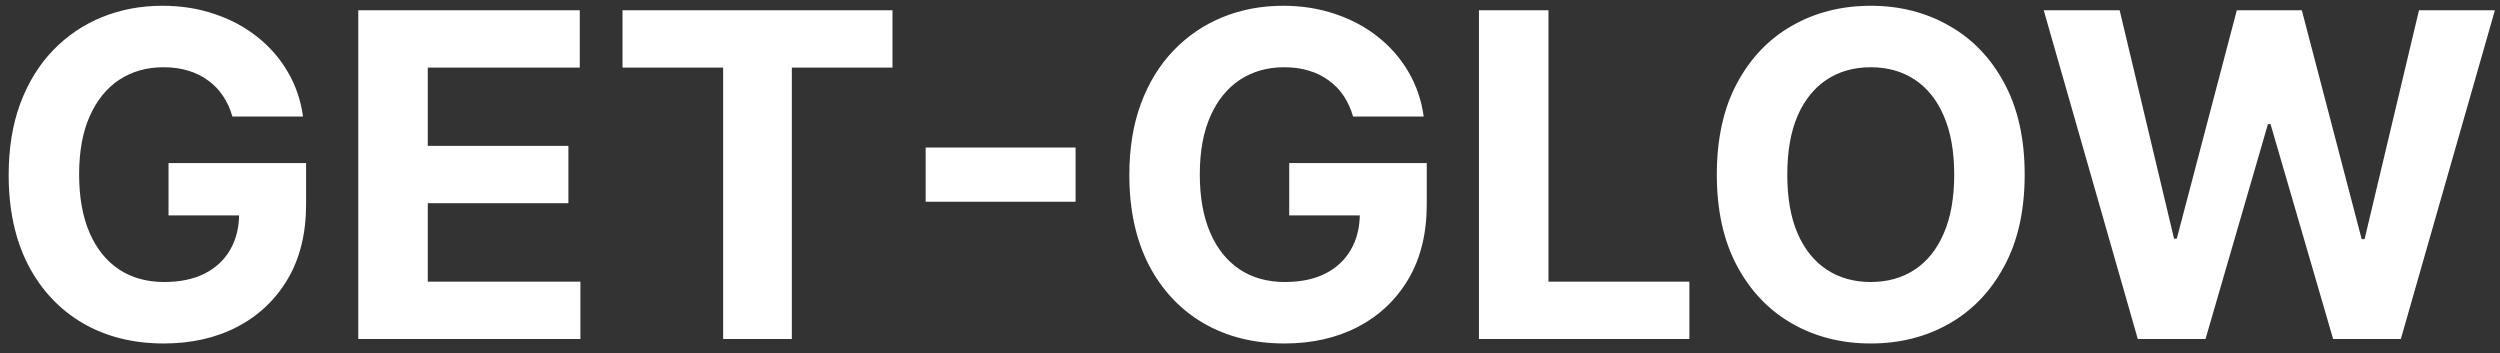<svg width="177" height="25" viewBox="0 0 177 25" fill="none" xmlns="http://www.w3.org/2000/svg">
<rect x="0" y="0" width="177" height="25" fill="#333333" stroke="none"/>
<path d="M16.454 8.25C16.296 7.697 16.072 7.208 15.784 6.784C15.496 6.352 15.144 5.989 14.727 5.693C14.318 5.39 13.848 5.159 13.318 5C12.796 4.841 12.216 4.761 11.579 4.761C10.39 4.761 9.345 5.057 8.443 5.648C7.549 6.239 6.852 7.098 6.352 8.227C5.852 9.348 5.602 10.72 5.602 12.341C5.602 13.962 5.848 15.341 6.341 16.477C6.833 17.614 7.53 18.481 8.432 19.079C9.333 19.671 10.398 19.966 11.625 19.966C12.739 19.966 13.689 19.769 14.477 19.375C15.273 18.974 15.879 18.409 16.296 17.682C16.72 16.954 16.932 16.095 16.932 15.102L17.932 15.25H11.932V11.546H21.671V14.477C21.671 16.523 21.239 18.28 20.375 19.75C19.511 21.212 18.322 22.341 16.807 23.136C15.292 23.924 13.557 24.318 11.602 24.318C9.42 24.318 7.504 23.837 5.852 22.875C4.201 21.905 2.913 20.53 1.989 18.75C1.072 16.962 0.614 14.841 0.614 12.386C0.614 10.5 0.886 8.818 1.432 7.341C1.985 5.856 2.758 4.598 3.75 3.568C4.742 2.538 5.898 1.754 7.216 1.216C8.534 0.678 9.962 0.409 11.5 0.409C12.818 0.409 14.046 0.602 15.182 0.989C16.318 1.367 17.326 1.905 18.204 2.602C19.091 3.299 19.814 4.129 20.375 5.091C20.936 6.045 21.296 7.098 21.454 8.25H16.454ZM25.366 24V0.727H41.048V4.784H30.287V10.329H40.242V14.386H30.287V19.943H41.094V24H25.366ZM44.074 4.784V0.727H63.188V4.784H56.062V24H51.199V4.784H44.074ZM76.151 10.443V14.284H65.537V10.443H76.151ZM95.798 8.25C95.639 7.697 95.416 7.208 95.128 6.784C94.84 6.352 94.488 5.989 94.071 5.693C93.662 5.39 93.192 5.159 92.662 5C92.139 4.841 91.56 4.761 90.923 4.761C89.734 4.761 88.688 5.057 87.787 5.648C86.893 6.239 86.196 7.098 85.696 8.227C85.196 9.348 84.946 10.72 84.946 12.341C84.946 13.962 85.192 15.341 85.685 16.477C86.177 17.614 86.874 18.481 87.776 19.079C88.677 19.671 89.742 19.966 90.969 19.966C92.082 19.966 93.033 19.769 93.821 19.375C94.617 18.974 95.222 18.409 95.639 17.682C96.063 16.954 96.276 16.095 96.276 15.102L97.276 15.25H91.276V11.546H101.014V14.477C101.014 16.523 100.582 18.28 99.719 19.75C98.855 21.212 97.666 22.341 96.151 23.136C94.635 23.924 92.901 24.318 90.946 24.318C88.764 24.318 86.847 23.837 85.196 22.875C83.544 21.905 82.257 20.53 81.332 18.75C80.416 16.962 79.957 14.841 79.957 12.386C79.957 10.5 80.23 8.818 80.776 7.341C81.329 5.856 82.101 4.598 83.094 3.568C84.086 2.538 85.242 1.754 86.56 1.216C87.878 0.678 89.306 0.409 90.844 0.409C92.162 0.409 93.389 0.602 94.526 0.989C95.662 1.367 96.669 1.905 97.548 2.602C98.435 3.299 99.158 4.129 99.719 5.091C100.279 6.045 100.639 7.098 100.798 8.25H95.798ZM104.71 24V0.727H109.631V19.943H119.608V24H104.71ZM143.347 12.364C143.347 14.902 142.866 17.061 141.903 18.841C140.949 20.621 139.646 21.981 137.994 22.921C136.35 23.852 134.502 24.318 132.449 24.318C130.381 24.318 128.525 23.849 126.881 22.909C125.237 21.97 123.938 20.61 122.983 18.829C122.028 17.049 121.551 14.894 121.551 12.364C121.551 9.826 122.028 7.667 122.983 5.886C123.938 4.106 125.237 2.75 126.881 1.818C128.525 0.879 130.381 0.409 132.449 0.409C134.502 0.409 136.35 0.879 137.994 1.818C139.646 2.75 140.949 4.106 141.903 5.886C142.866 7.667 143.347 9.826 143.347 12.364ZM138.358 12.364C138.358 10.72 138.112 9.333 137.619 8.205C137.134 7.076 136.449 6.22 135.562 5.636C134.676 5.053 133.638 4.761 132.449 4.761C131.259 4.761 130.222 5.053 129.335 5.636C128.449 6.22 127.759 7.076 127.267 8.205C126.782 9.333 126.54 10.72 126.54 12.364C126.54 14.008 126.782 15.394 127.267 16.523C127.759 17.651 128.449 18.508 129.335 19.091C130.222 19.674 131.259 19.966 132.449 19.966C133.638 19.966 134.676 19.674 135.562 19.091C136.449 18.508 137.134 17.651 137.619 16.523C138.112 15.394 138.358 14.008 138.358 12.364ZM151.355 24L144.696 0.727H150.071L153.923 16.898H154.116L158.366 0.727H162.969L167.207 16.932H167.412L171.264 0.727H176.639L169.98 24H165.185L160.753 8.784H160.571L156.151 24H151.355Z" fill="white"/>
</svg>
